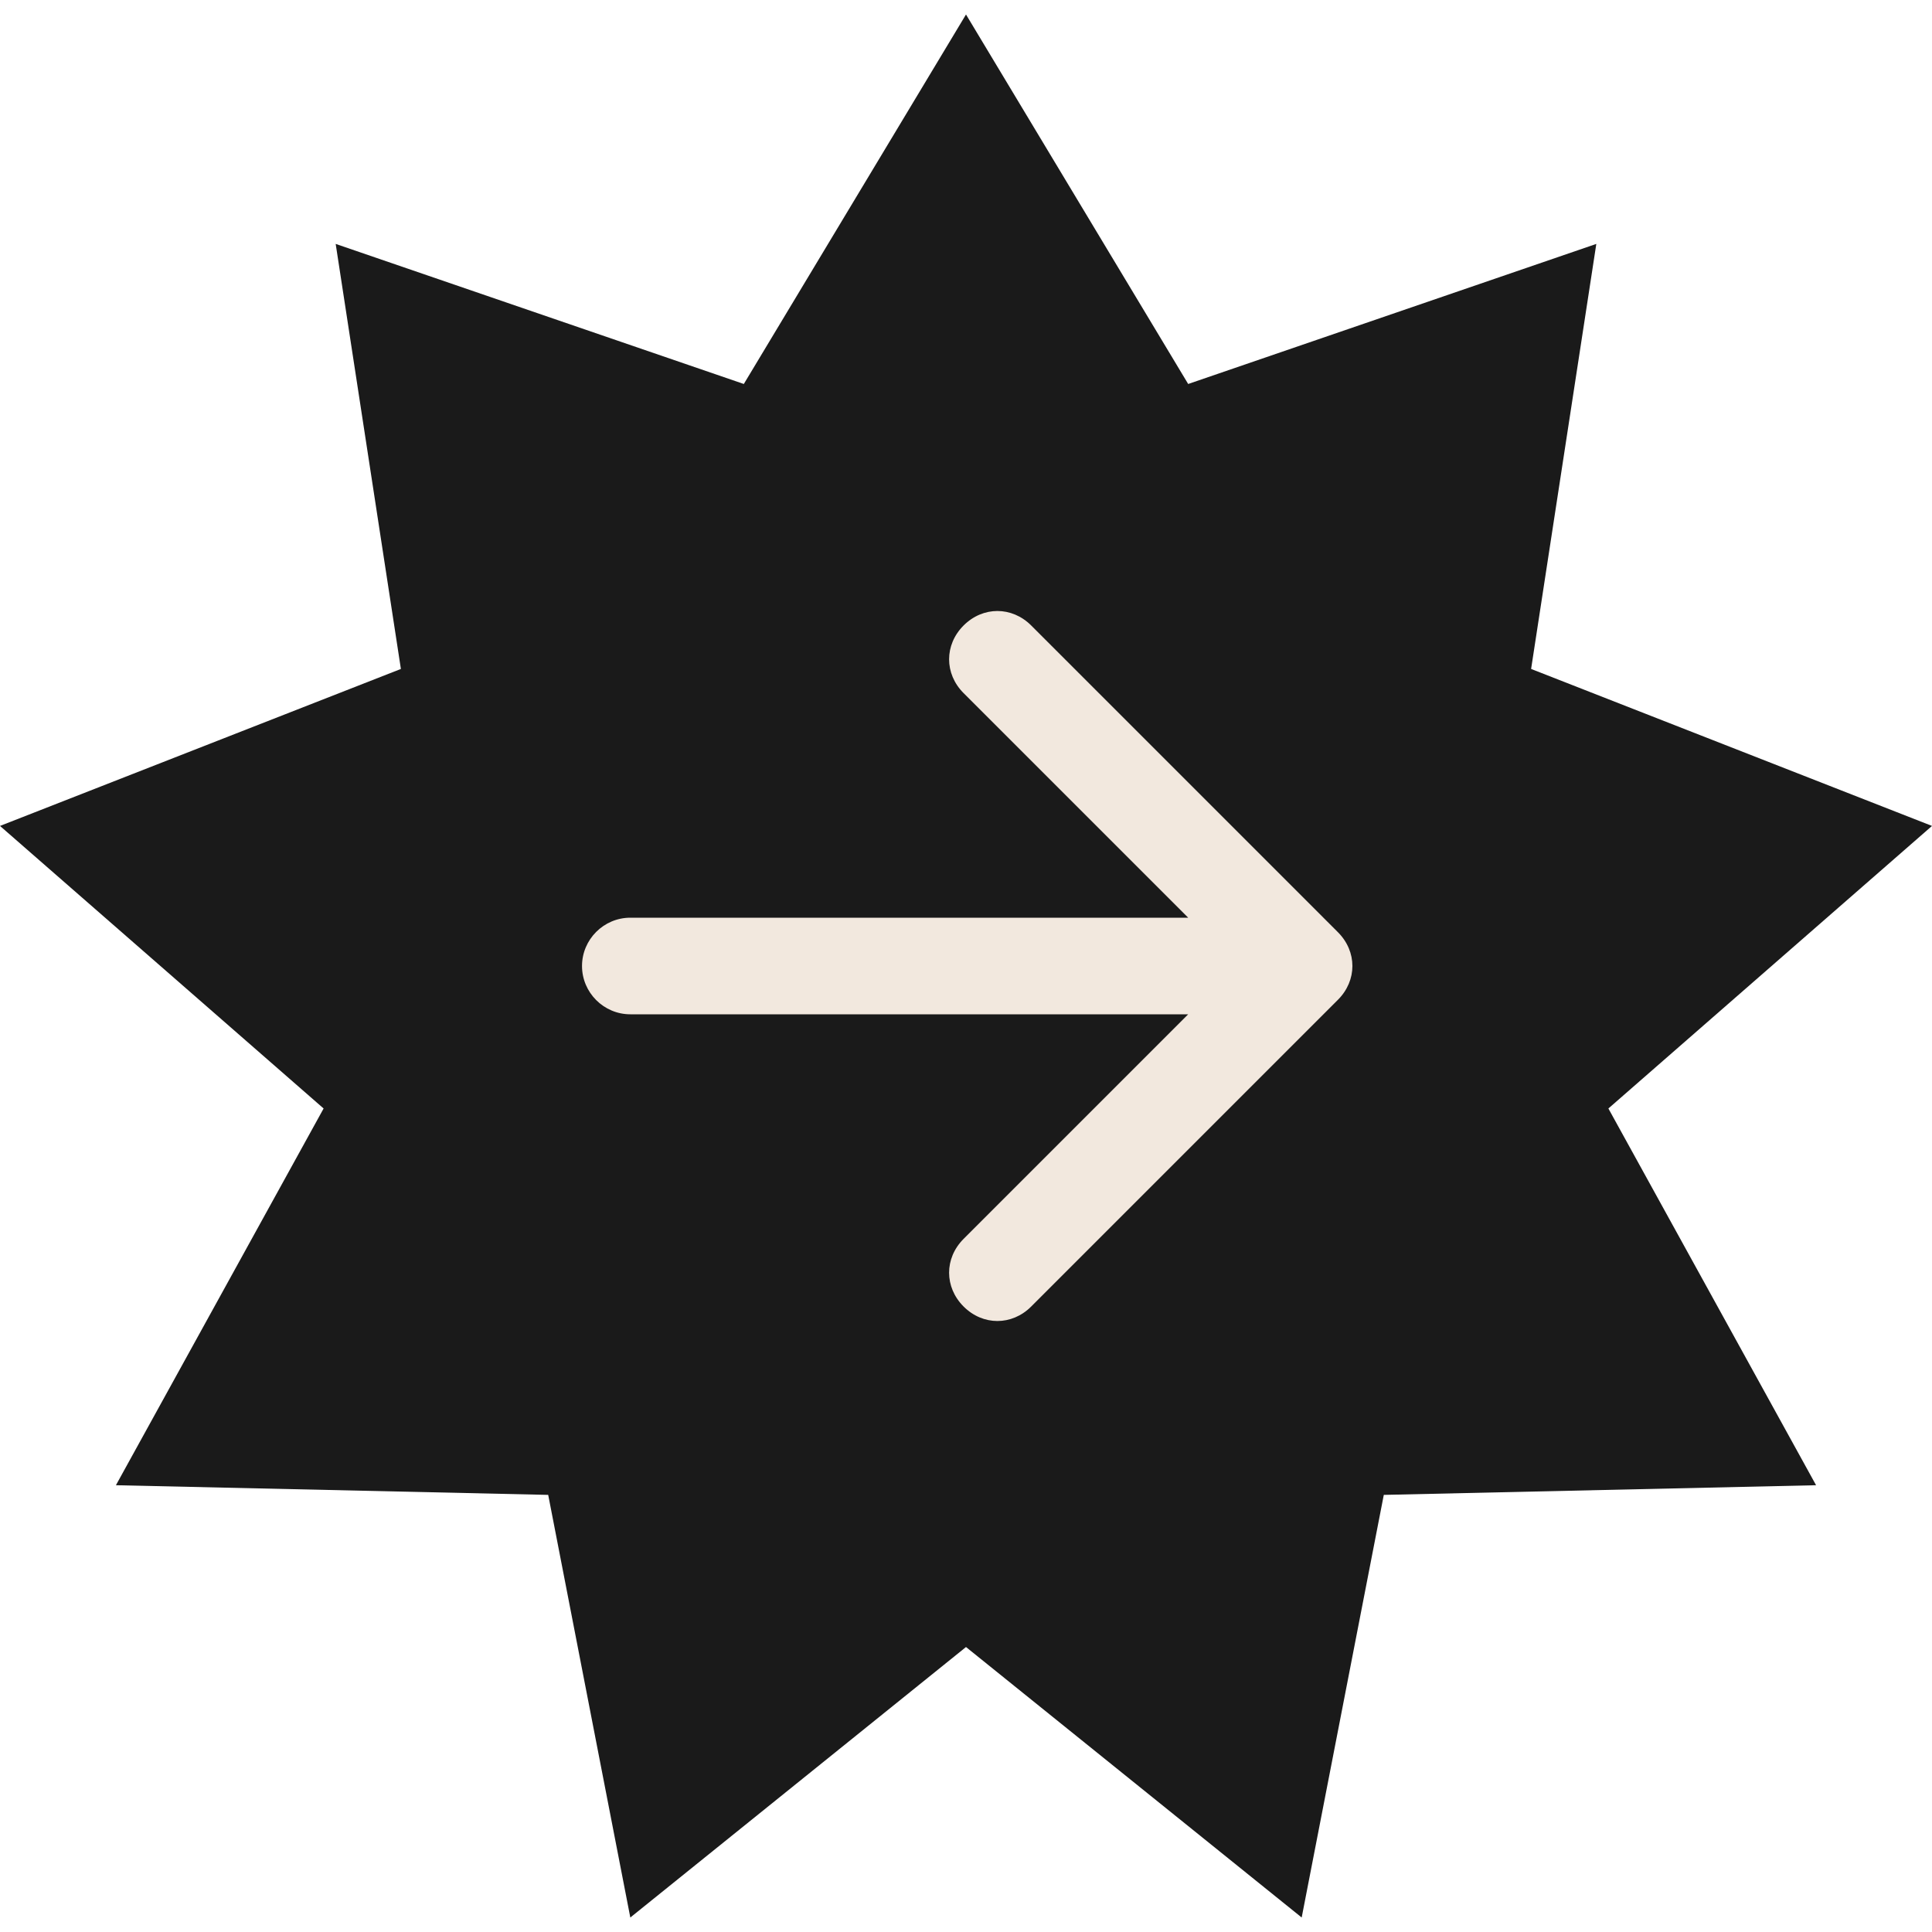 <?xml version="1.0" encoding="UTF-8"?>
<svg id="Capa_1" xmlns="http://www.w3.org/2000/svg" version="1.1" viewBox="0 0 80 80">
  <!-- Generator: Adobe Illustrator 29.5.1, SVG Export Plug-In . SVG Version: 2.1.0 Build 141)  -->
  <defs>
    <style>
      .st0 {
        fill: #f2e8de;
      }

      .st1 {
        fill: #1a1a1a;
      }
    </style>
  </defs>
  <polygon class="st1" points="40 .6 49.2 15.9 66.1 10.1 63.4 27.7 80 34.2 66.6 45.9 75.2 61.5 57.3 61.9 53.9 79.4 40 68.2 26.1 79.4 22.7 61.9 4.8 61.5 13.4 45.9 0 34.2 16.6 27.7 13.9 10.1 30.8 15.9 40 .6"/>
  <path class="st0" d="M55.4,38.6l-12.7-12.7c-.8-.8-2-.8-2.8,0-.8.8-.8,2,0,2.8l9.3,9.3h-23.1c-1.1,0-2,.9-2,2s.9,2,2,2h23.1l-9.3,9.3c-.8.8-.8,2,0,2.8.8.8,2,.8,2.8,0l12.7-12.7c.8-.8.8-2,0-2.8Z"/>
</svg>